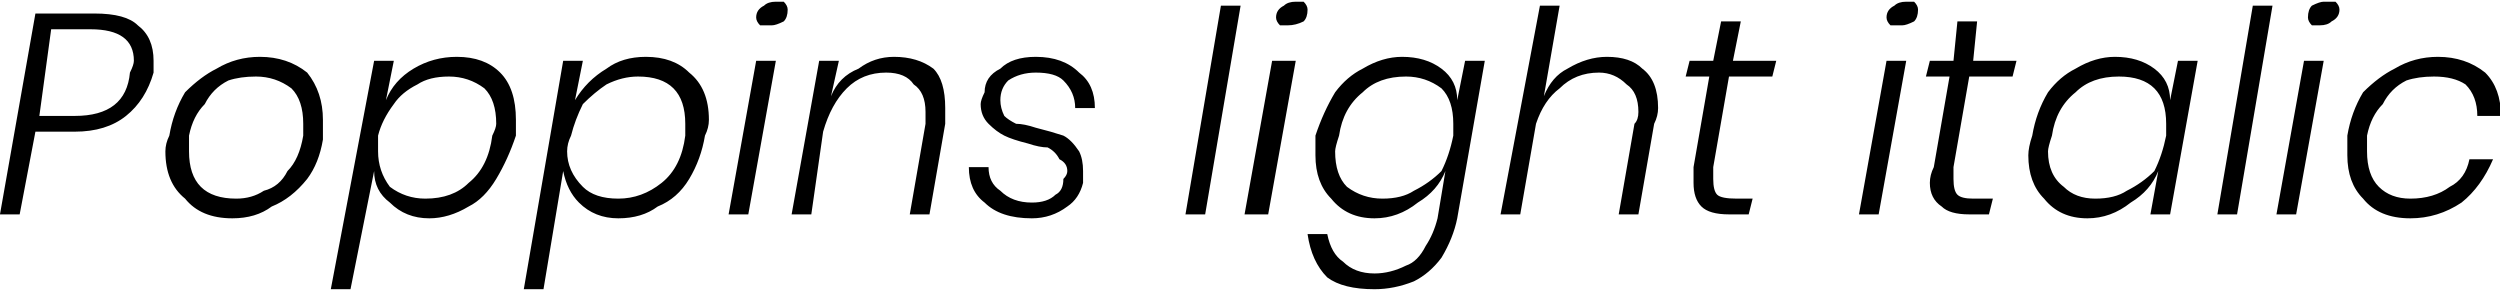 <svg xmlns="http://www.w3.org/2000/svg" viewBox="1.008 45.568 634.753 73.656"><path d="M20 79L10 79L6 100L1 100L10 49L25 49Q33 49 36 52Q40 55 40 61L40 61Q40 62 40 64L40 64Q38 71 33 75Q28 79 20 79L20 79ZM20 75Q33 75 34 64L34 64Q35 62 35 61L35 61Q35 53 24 53L24 53L14 53L11 75L20 75ZM67 60Q74 60 79 64Q83 69 83 76L83 76Q83 78 83 81L83 81Q82 87 79 91Q75 96 70 98Q66 101 60 101L60 101Q52 101 48 96Q43 92 43 84L43 84Q43 82 44 80L44 80Q45 74 48 69Q52 65 56 63Q61 60 67 60L67 60ZM66 65Q62 65 59 66Q55 68 53 72Q50 75 49 80L49 80Q49 83 49 84L49 84Q49 90 52 93Q55 96 61 96L61 96Q65 96 68 94Q72 93 74 89Q77 86 78 80L78 80Q78 78 78 77L78 77Q78 71 75 68Q71 65 66 65L66 65ZM117 60Q124 60 128 64Q132 68 132 76L132 76Q132 78 132 80L132 80Q130 86 127 91Q124 96 120 98Q115 101 110 101L110 101Q104 101 100 97Q96 94 96 89L96 89L90 119L85 119L96 61L101 61L99 71Q101 66 106 63Q111 60 117 60L117 60ZM109 96Q116 96 120 92Q125 88 126 80L126 80Q127 78 127 77L127 77Q127 71 124 68Q120 65 115 65L115 65Q110 65 107 67Q103 69 101 72Q98 76 97 80L97 80Q97 82 97 84L97 84Q97 89 100 93Q104 96 109 96L109 96ZM165 60Q172 60 176 64Q181 68 181 76L181 76Q181 78 180 80L180 80Q179 86 176 91Q173 96 168 98Q164 101 158 101L158 101Q152 101 148 97Q145 94 144 89L144 89L139 119L134 119L144 61L149 61L147 71Q150 66 155 63Q159 60 165 60L165 60ZM158 96Q164 96 169 92Q174 88 175 80L175 80Q175 78 175 77L175 77Q175 71 172 68Q169 65 163 65L163 65Q159 65 155 67Q152 69 149 72Q147 76 146 80L146 80Q145 82 145 84L145 84Q145 89 149 93Q152 96 158 96L158 96ZM193 50Q193 48 195 47Q196 46 198 46L198 46Q199 46 200 46Q201 47 201 48L201 48Q201 50 200 51Q198 52 197 52L197 52Q195 52 194 52Q193 51 193 50L193 50ZM193 61L198 61L191 100L186 100L193 61ZM228 60Q234 60 238 63Q241 66 241 73L241 73Q241 75 241 77L241 77L237 100L232 100L236 77Q236 75 236 74L236 74Q236 69 233 67Q231 64 226 64L226 64Q220 64 216 68Q212 72 210 79L210 79L207 100L202 100L209 61L214 61L212 70Q214 65 219 63Q223 60 228 60L228 60ZM264 60Q271 60 275 64Q279 67 279 73L279 73L274 73Q274 69 271 66Q269 64 264 64L264 64Q260 64 257 66Q255 68 255 71L255 71Q255 73 256 75Q257 76 259 77Q261 77 264 78L264 78Q268 79 271 80Q273 81 275 84Q276 86 276 89L276 89Q276 90 276 92L276 92Q275 96 272 98Q268 101 263 101L263 101Q255 101 251 97Q247 94 247 88L247 88L252 88Q252 92 255 94Q258 97 263 97L263 97Q267 97 269 95Q271 94 271 91L271 91Q272 90 272 89L272 89Q272 87 270 86Q269 84 267 83Q265 83 262 82L262 82Q258 81 256 80Q254 79 252 77Q250 75 250 72L250 72Q250 71 251 69L251 69Q251 65 255 63Q258 60 264 60L264 60ZM311 47L316 47L307 100L302 100L311 47ZM325 50Q325 48 327 47Q328 46 330 46L330 46Q331 46 332 46Q333 47 333 48L333 48Q333 50 332 51Q330 52 328 52L328 52Q327 52 326 52Q325 51 325 50L325 50ZM324 61L330 61L323 100L317 100L324 61ZM350 101Q343 101 339 96Q335 92 335 85L335 85Q335 83 335 80L335 80Q337 74 340 69Q343 65 347 63Q352 60 357 60L357 60Q363 60 367 63Q371 66 371 71L371 71L373 61L378 61L371 101Q370 106 367 111Q364 115 360 117Q355 119 350 119L350 119Q342 119 338 116Q334 112 333 105L333 105L338 105Q339 110 342 112Q345 115 350 115L350 115Q354 115 358 113Q361 112 363 108Q365 105 366 101L366 101L368 89Q366 94 361 97Q356 101 350 101L350 101ZM358 65Q351 65 347 69Q342 73 341 80L341 80Q340 83 340 84L340 84Q340 90 343 93Q347 96 352 96L352 96Q357 96 360 94Q364 92 367 89Q369 85 370 80L370 80Q370 79 370 77L370 77Q370 71 367 68Q363 65 358 65L358 65ZM409 60Q415 60 418 63Q422 66 422 73L422 73Q422 75 421 77L421 77L417 100L412 100L416 77Q417 76 417 74L417 74Q417 69 414 67Q411 64 407 64L407 64Q401 64 397 68Q393 71 391 77L391 77L387 100L382 100L392 47L397 47L393 70Q395 65 399 63Q404 60 409 60L409 60ZM440 65L436 88Q436 90 436 91L436 91Q436 94 437 95Q438 96 442 96L442 96L446 96L445 100L440 100Q435 100 433 98Q431 96 431 92L431 92Q431 90 431 88L431 88L435 65L429 65L430 61L436 61L438 51L443 51L441 61L452 61L451 65L440 65ZM480 50Q480 48 482 47Q483 46 485 46L485 46Q486 46 487 46Q488 47 488 48L488 48Q488 50 487 51Q485 52 484 52L484 52Q482 52 481 52Q480 51 480 50L480 50ZM480 61L485 61L478 100L473 100L480 61ZM501 65L497 88Q497 90 497 91L497 91Q497 94 498 95Q499 96 502 96L502 96L507 96L506 100L501 100Q496 100 494 98Q491 96 491 92L491 92Q491 90 492 88L492 88L496 65L490 65L491 61L497 61L498 51L503 51L502 61L513 61L512 65L501 65ZM538 60Q544 60 548 63Q552 66 552 71L552 71L554 61L559 61L552 100L547 100L549 89Q547 94 542 97Q537 101 531 101L531 101Q524 101 520 96Q516 92 516 85L516 85Q516 83 517 80L517 80Q518 74 521 69Q524 65 528 63Q533 60 538 60L538 60ZM539 65Q532 65 528 69Q523 73 522 80L522 80Q521 83 521 84L521 84Q521 90 525 93Q528 96 533 96L533 96Q538 96 541 94Q545 92 548 89Q550 85 551 80L551 80Q551 78 551 77L551 77Q551 71 548 68Q545 65 539 65L539 65ZM573 47L578 47L569 100L564 100L573 47ZM587 50Q587 48 588 47Q590 46 591 46L591 46Q593 46 594 46Q595 47 595 48L595 48Q595 50 593 51Q592 52 590 52L590 52Q589 52 588 52Q587 51 587 50L587 50ZM586 61L591 61L584 100L579 100L586 61ZM620 60Q627 60 632 64Q636 68 636 75L636 75L630 75Q630 70 627 67Q624 65 619 65L619 65Q615 65 612 66Q608 68 606 72Q603 75 602 80L602 80Q602 82 602 84L602 84Q602 90 605 93Q608 96 613 96L613 96Q619 96 623 93Q627 91 628 86L628 86L634 86Q631 93 626 97Q620 101 613 101L613 101Q605 101 601 96Q597 92 597 85L597 85Q597 82 597 80L597 80Q598 74 601 69Q605 65 609 63Q614 60 620 60L620 60Z"/></svg>